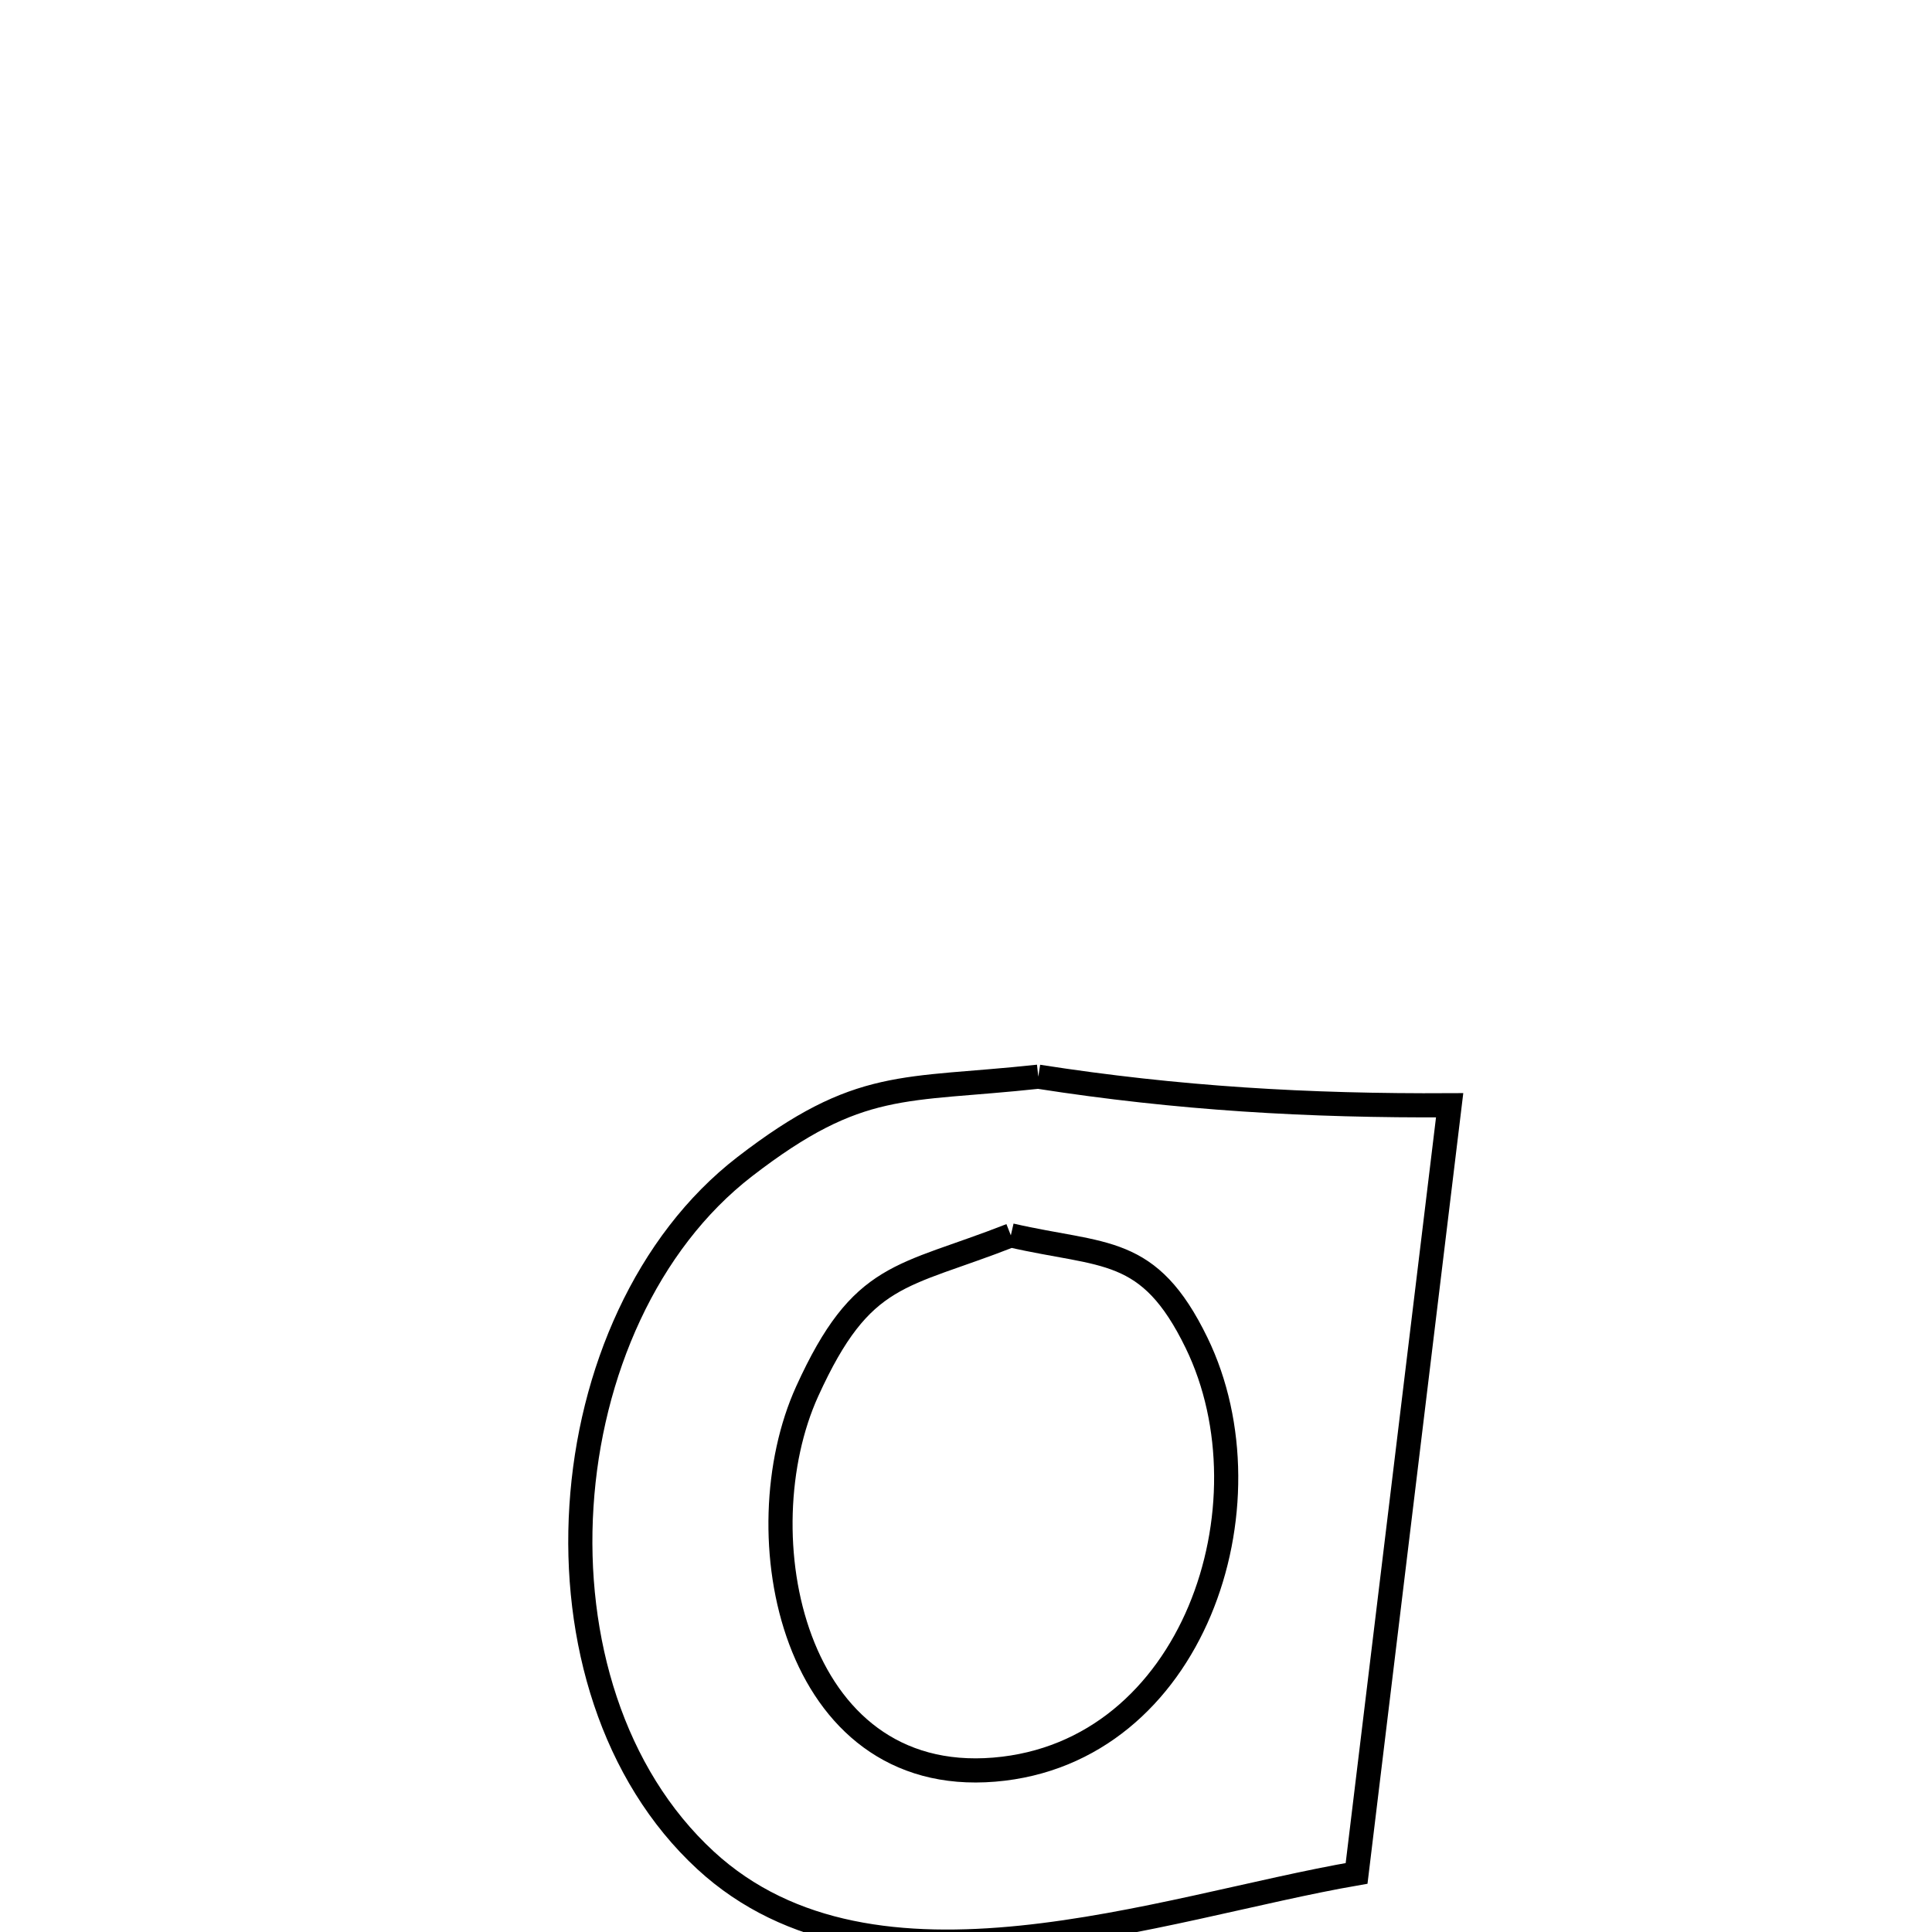 <svg xmlns="http://www.w3.org/2000/svg" viewBox="0.0 0.0 24.0 24.0" height="200px" width="200px"><path fill="none" stroke="black" stroke-width=".3" stroke-opacity="1.0"  filling="0" d="M12.898 13.375 L12.898 13.375 C14.63 13.645 16.254 13.74 18.008 13.73 L18.008 13.73 C17.815 15.32 17.622 16.911 17.43 18.501 C17.237 20.091 17.044 21.682 16.852 23.272 L16.852 23.272 C15.64 23.481 14.141 23.922 12.684 24.07 C11.227 24.218 9.811 24.074 8.765 23.11 C7.607 22.043 7.117 20.361 7.223 18.709 C7.328 17.057 8.029 15.436 9.252 14.492 C10.68 13.39 11.22 13.557 12.898 13.375 L12.898 13.375"></path>
<path fill="none" stroke="black" stroke-width=".3" stroke-opacity="1.0"  filling="0" d="M12.557 15.346 L12.557 15.346 C13.719 15.613 14.271 15.461 14.864 16.681 C15.842 18.693 14.827 21.778 12.352 21.983 C9.836 22.192 9.223 19.051 10.028 17.282 C10.71 15.783 11.195 15.881 12.557 15.346 L12.557 15.346"></path></svg>